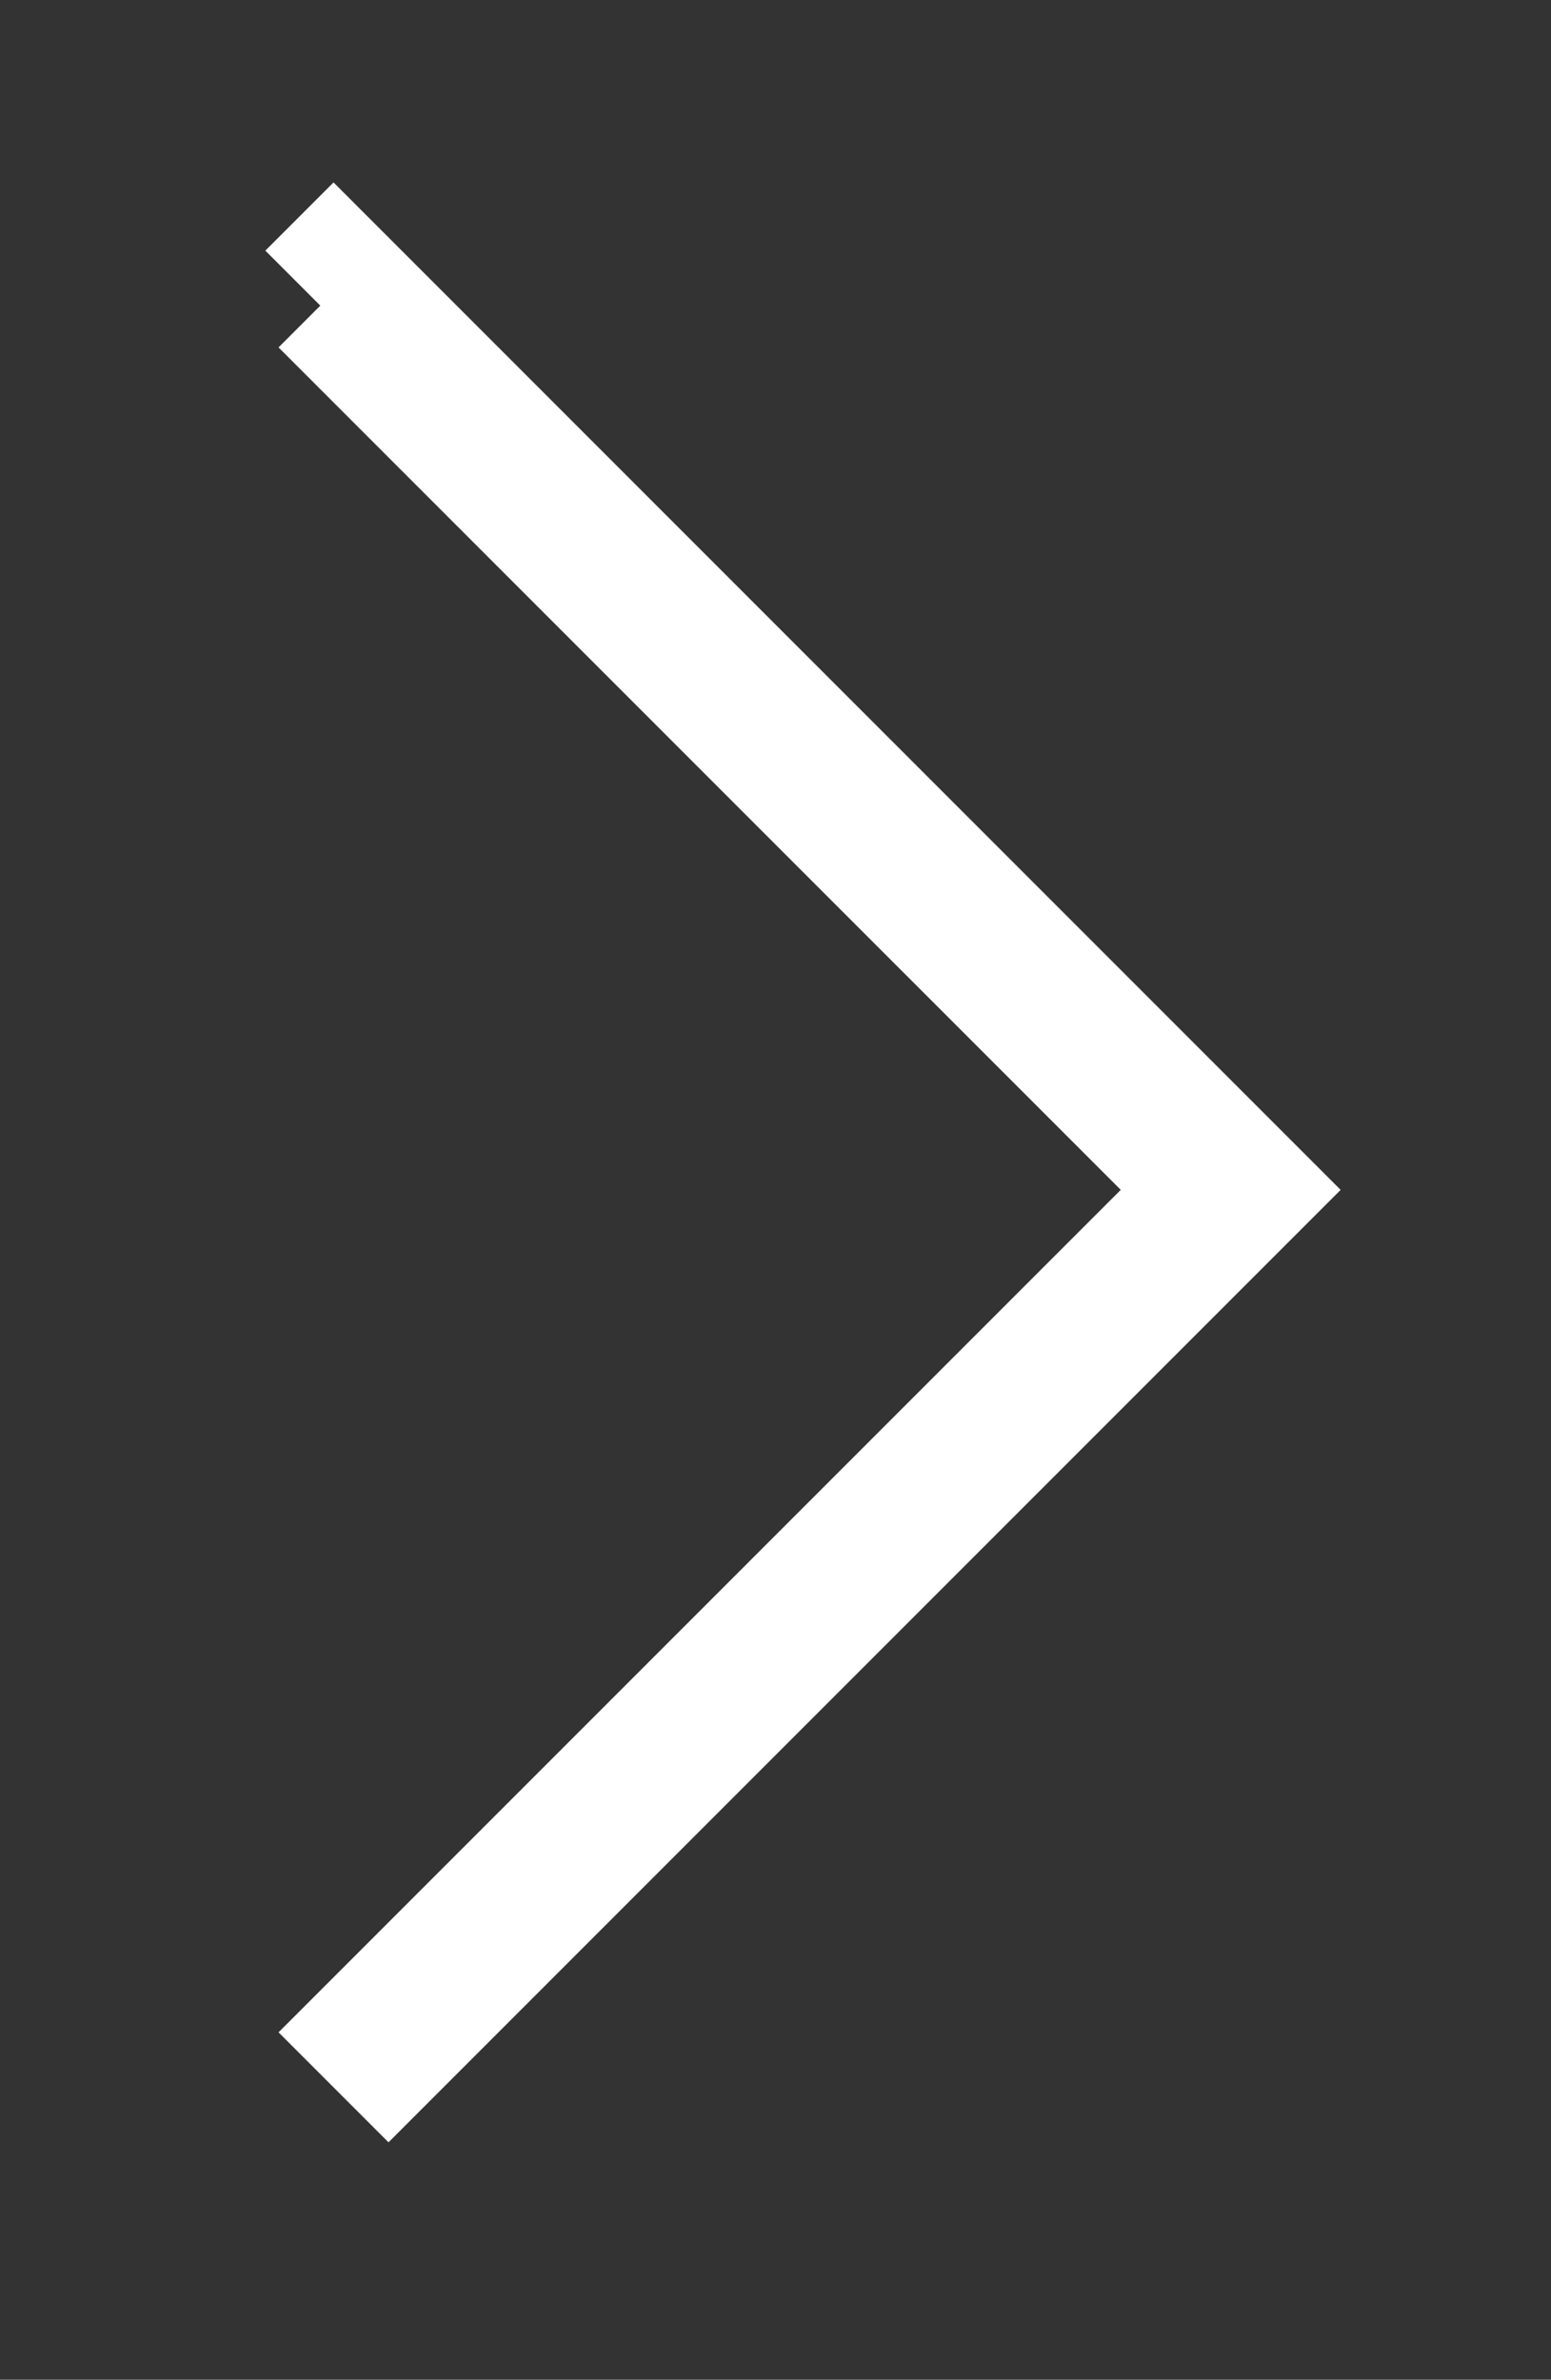 <svg id="Layer_1" data-name="Layer 1" xmlns="http://www.w3.org/2000/svg" viewBox="0 0 19.95 30.6"><rect x="0" y="0" width="19.95" height="30.6" fill="#333333" stroke="none"/><defs><style>.cls-1{fill:none;stroke:#fff;stroke-miterlimit:10;stroke-width:2px;}</style></defs><title>img</title><polyline class="cls-1" points="4.29 26.84 15.83 15.3 4.29 3.76 4.12 3.93"/></svg>